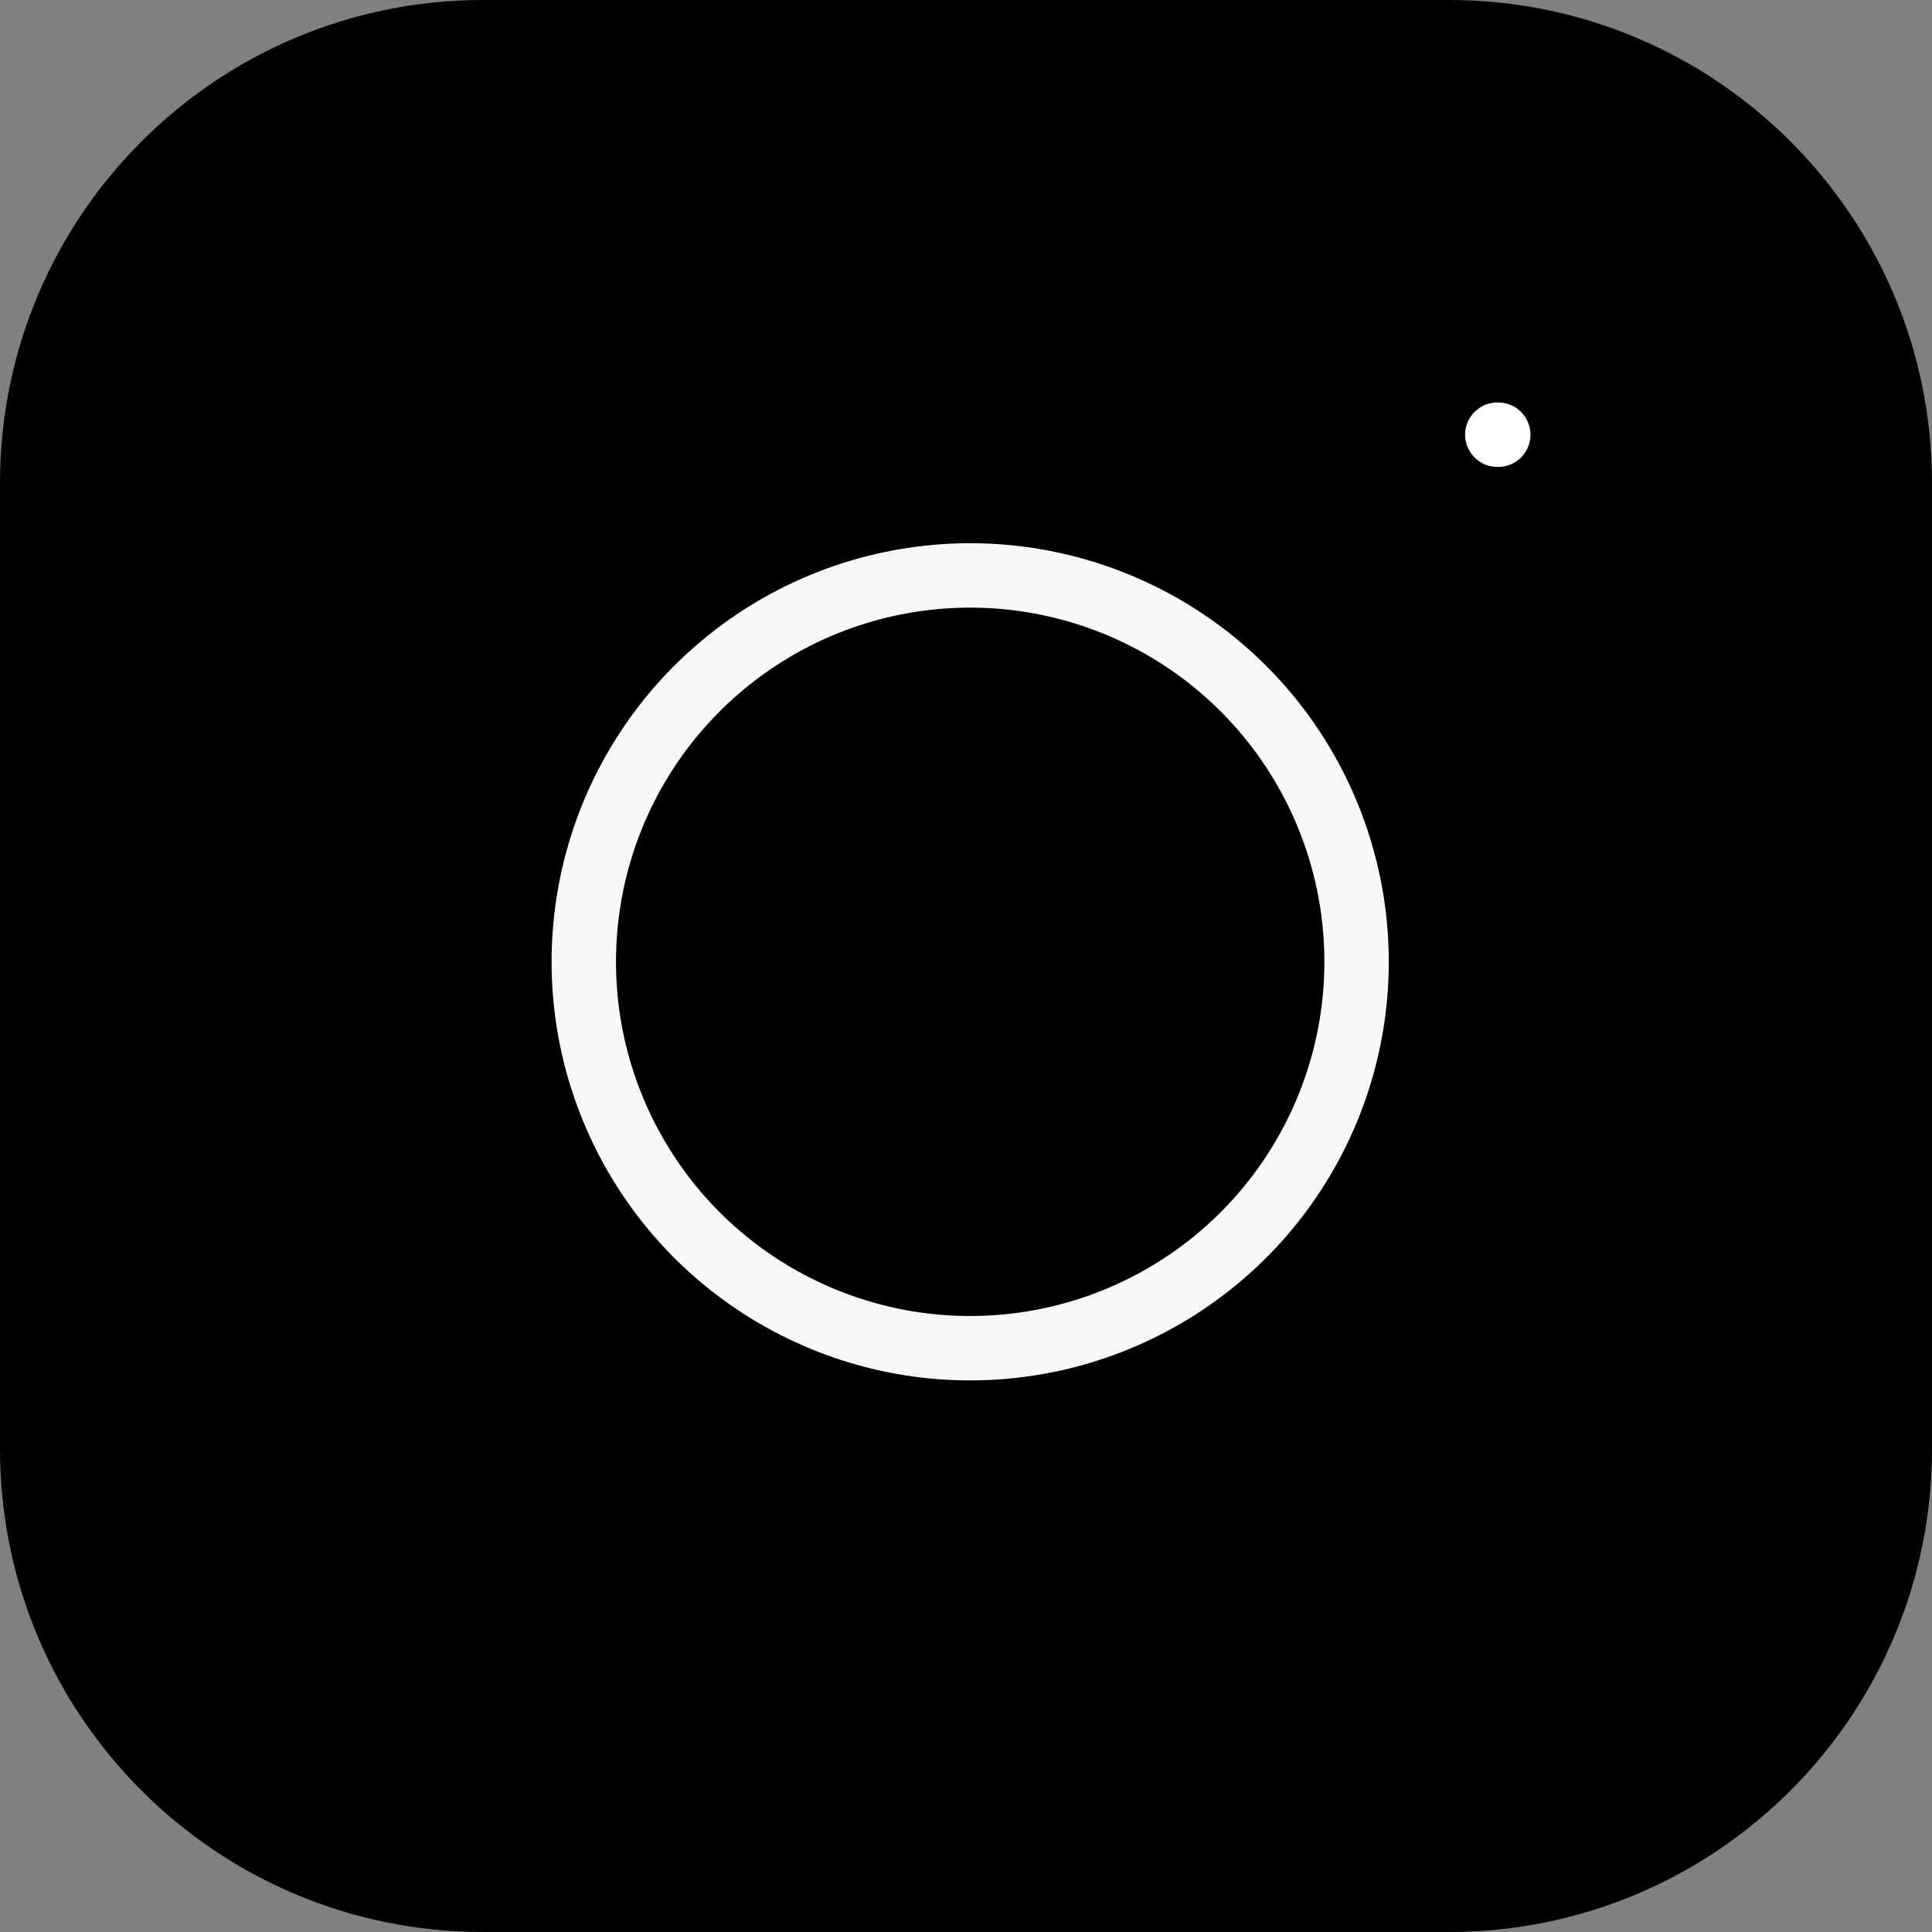 <svg width="30" height="30" viewBox="0 0 30 30" fill="none" xmlns="http://www.w3.org/2000/svg">
<rect x="0" y="0" width="30" height="30" fill="#808080" stroke="none"/>
<path d="M7.5 0H22.5C26.642 0 30 3.358 30 7.5V22.5C30 26.642 26.642 30 22.5 30H7.5C3.358 30 0 26.642 0 22.5V7.5C0 3.358 3.358 0 7.5 0Z" fill="black"/>
<path d="M21 14.055C21.185 15.303 20.972 16.578 20.391 17.698C19.809 18.819 18.89 19.727 17.762 20.294C16.635 20.862 15.358 21.059 14.112 20.859C12.866 20.658 11.715 20.07 10.822 19.178C9.93 18.285 9.342 17.134 9.141 15.888C8.941 14.642 9.138 13.365 9.705 12.238C10.273 11.11 11.181 10.191 12.302 9.609C13.422 9.028 14.697 8.815 15.945 9C17.218 9.189 18.397 9.782 19.308 10.693C20.218 11.603 20.811 12.782 21 14.055Z" stroke="#F8F8F8" strokeWidth="2" strokeLinecap="round" strokeLinejoin="round"/>
<path d="M23.25 6.75H23.265" stroke="white" strokeWidth="2" stroke-linecap="round" strokeLinejoin="round"/>
</svg>
